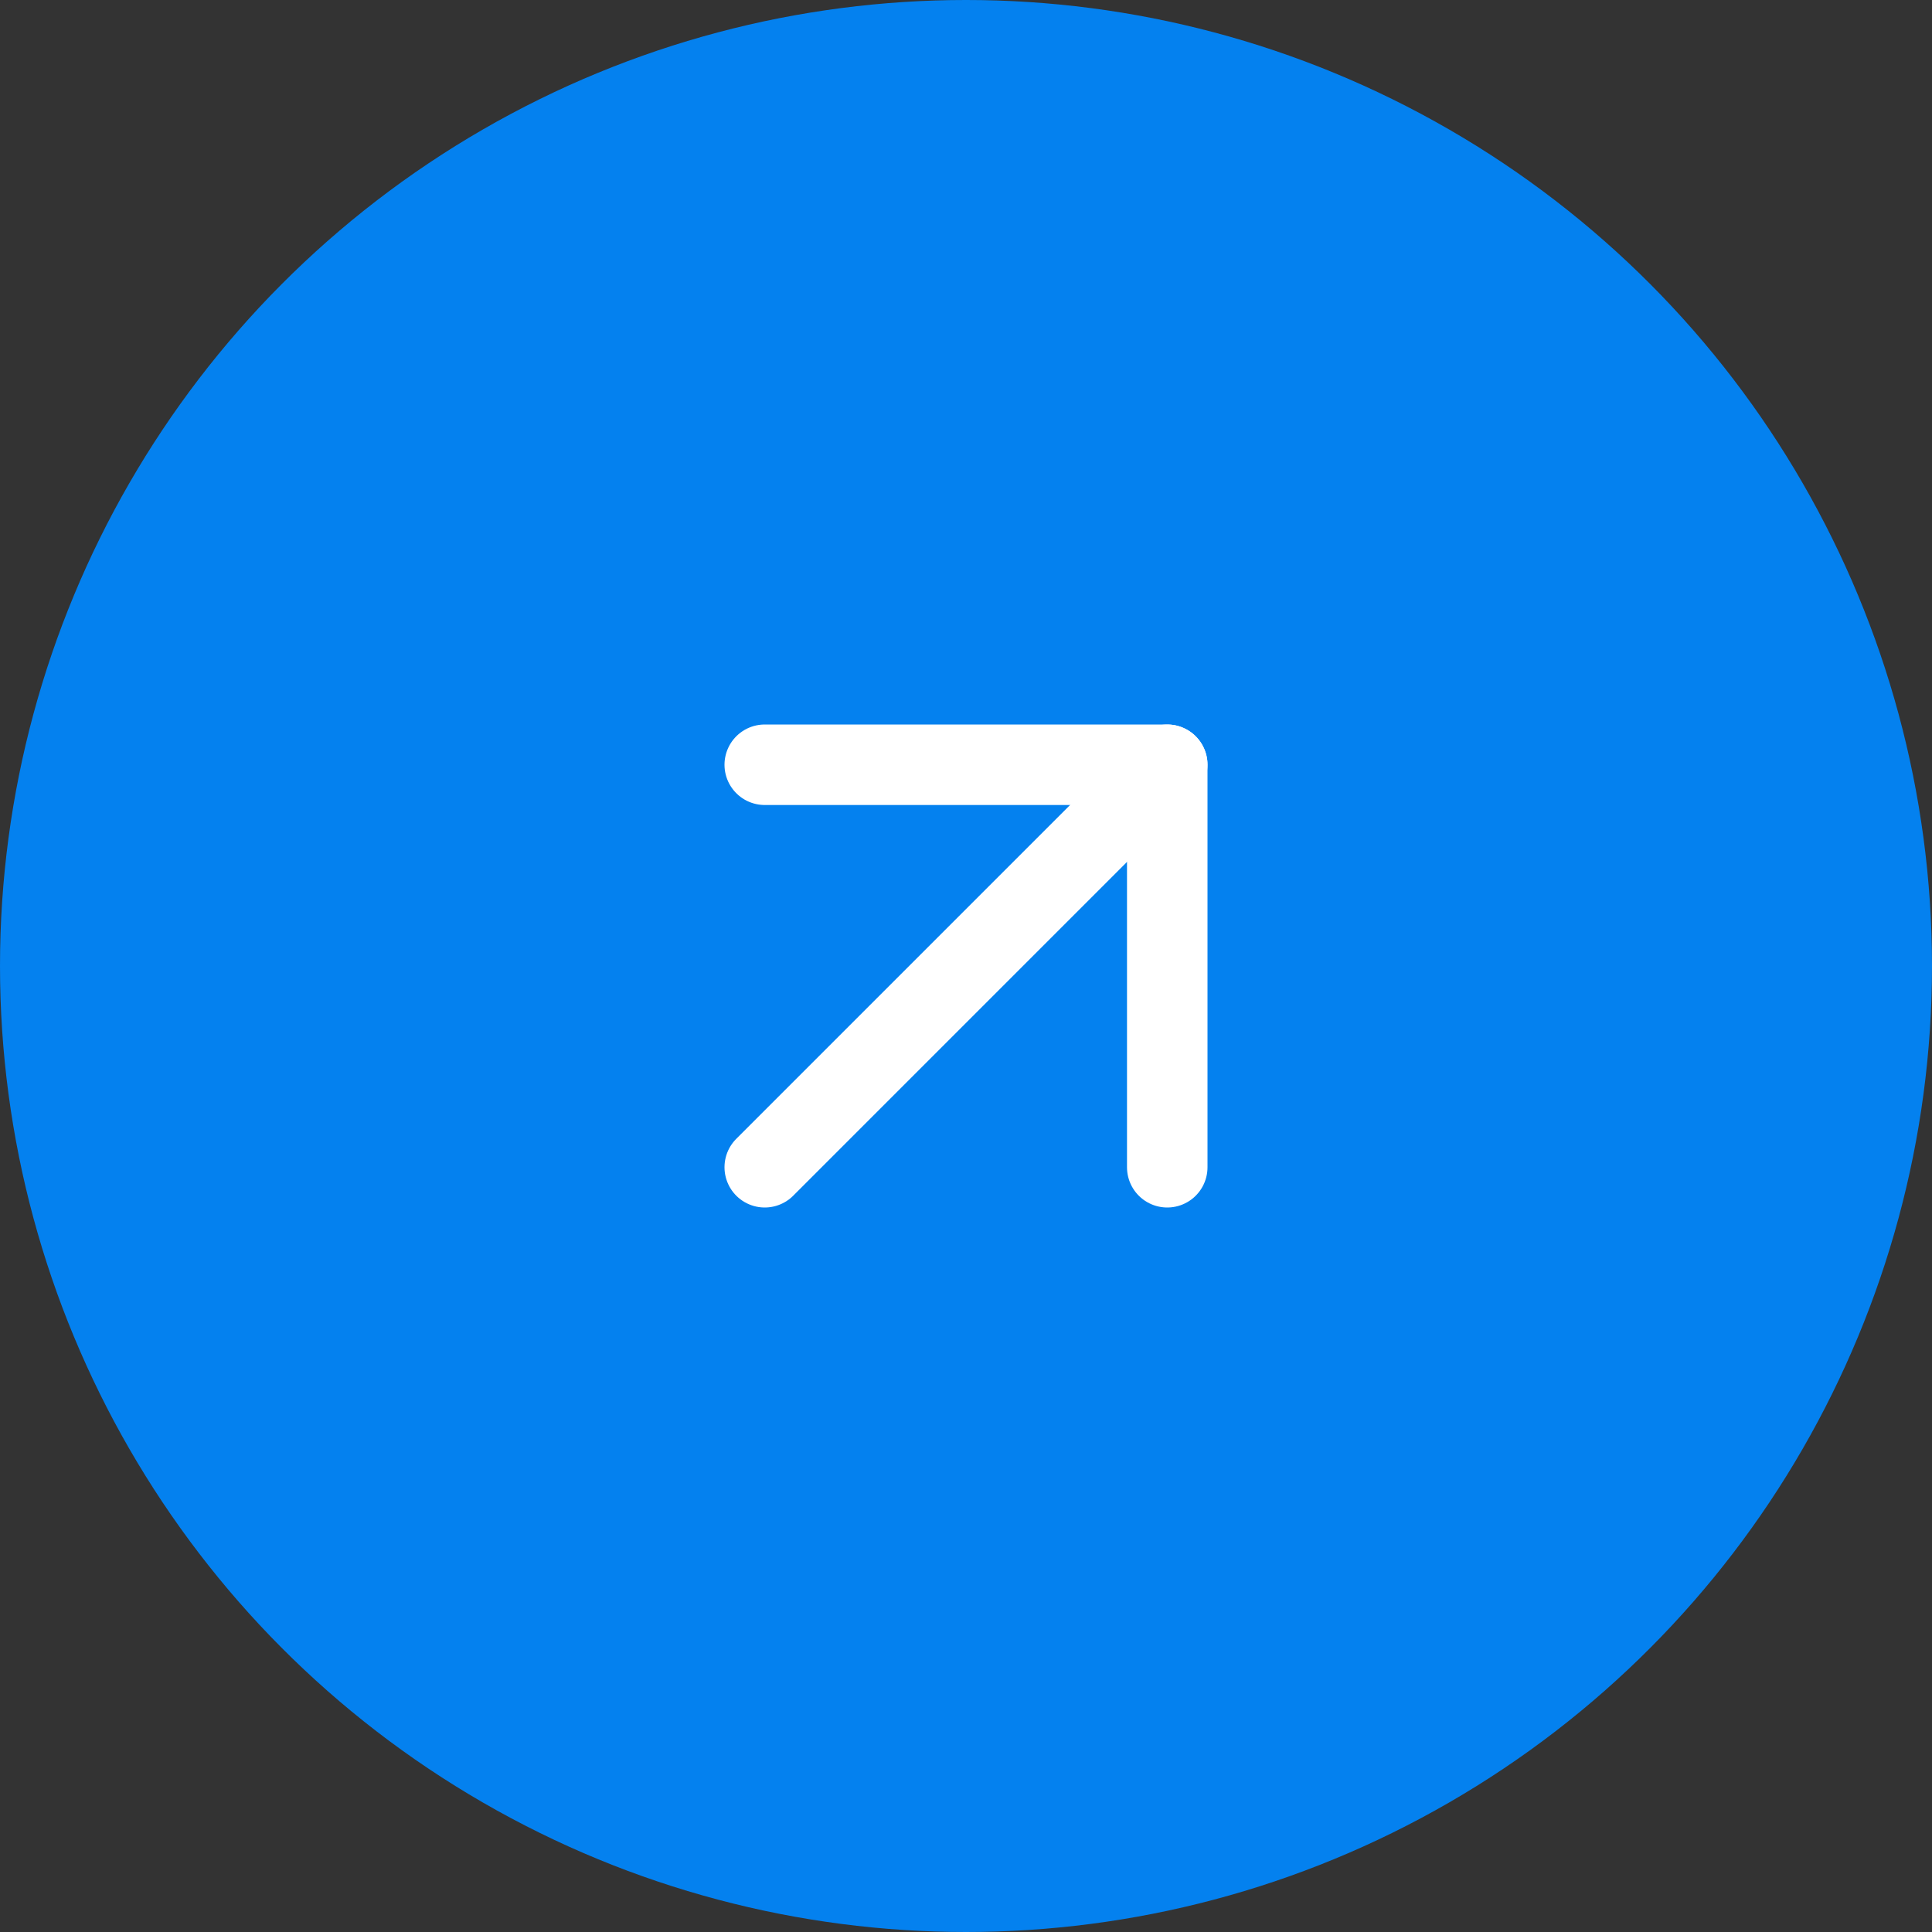 <svg width="48" height="48" viewBox="0 0 48 48" fill="none" xmlns="http://www.w3.org/2000/svg">
<rect x="0" y="0" width="48" height="48" fill="#333333" stroke="none"/>
<circle cx="24" cy="24" r="24" fill="#0481EF"/>
<path d="M19 19H29V29" stroke="white" stroke-width="2" stroke-linecap="round" stroke-linejoin="round"/>
<path d="M19 29L29 19" stroke="white" stroke-width="2" stroke-linecap="round" stroke-linejoin="round"/>
</svg>
